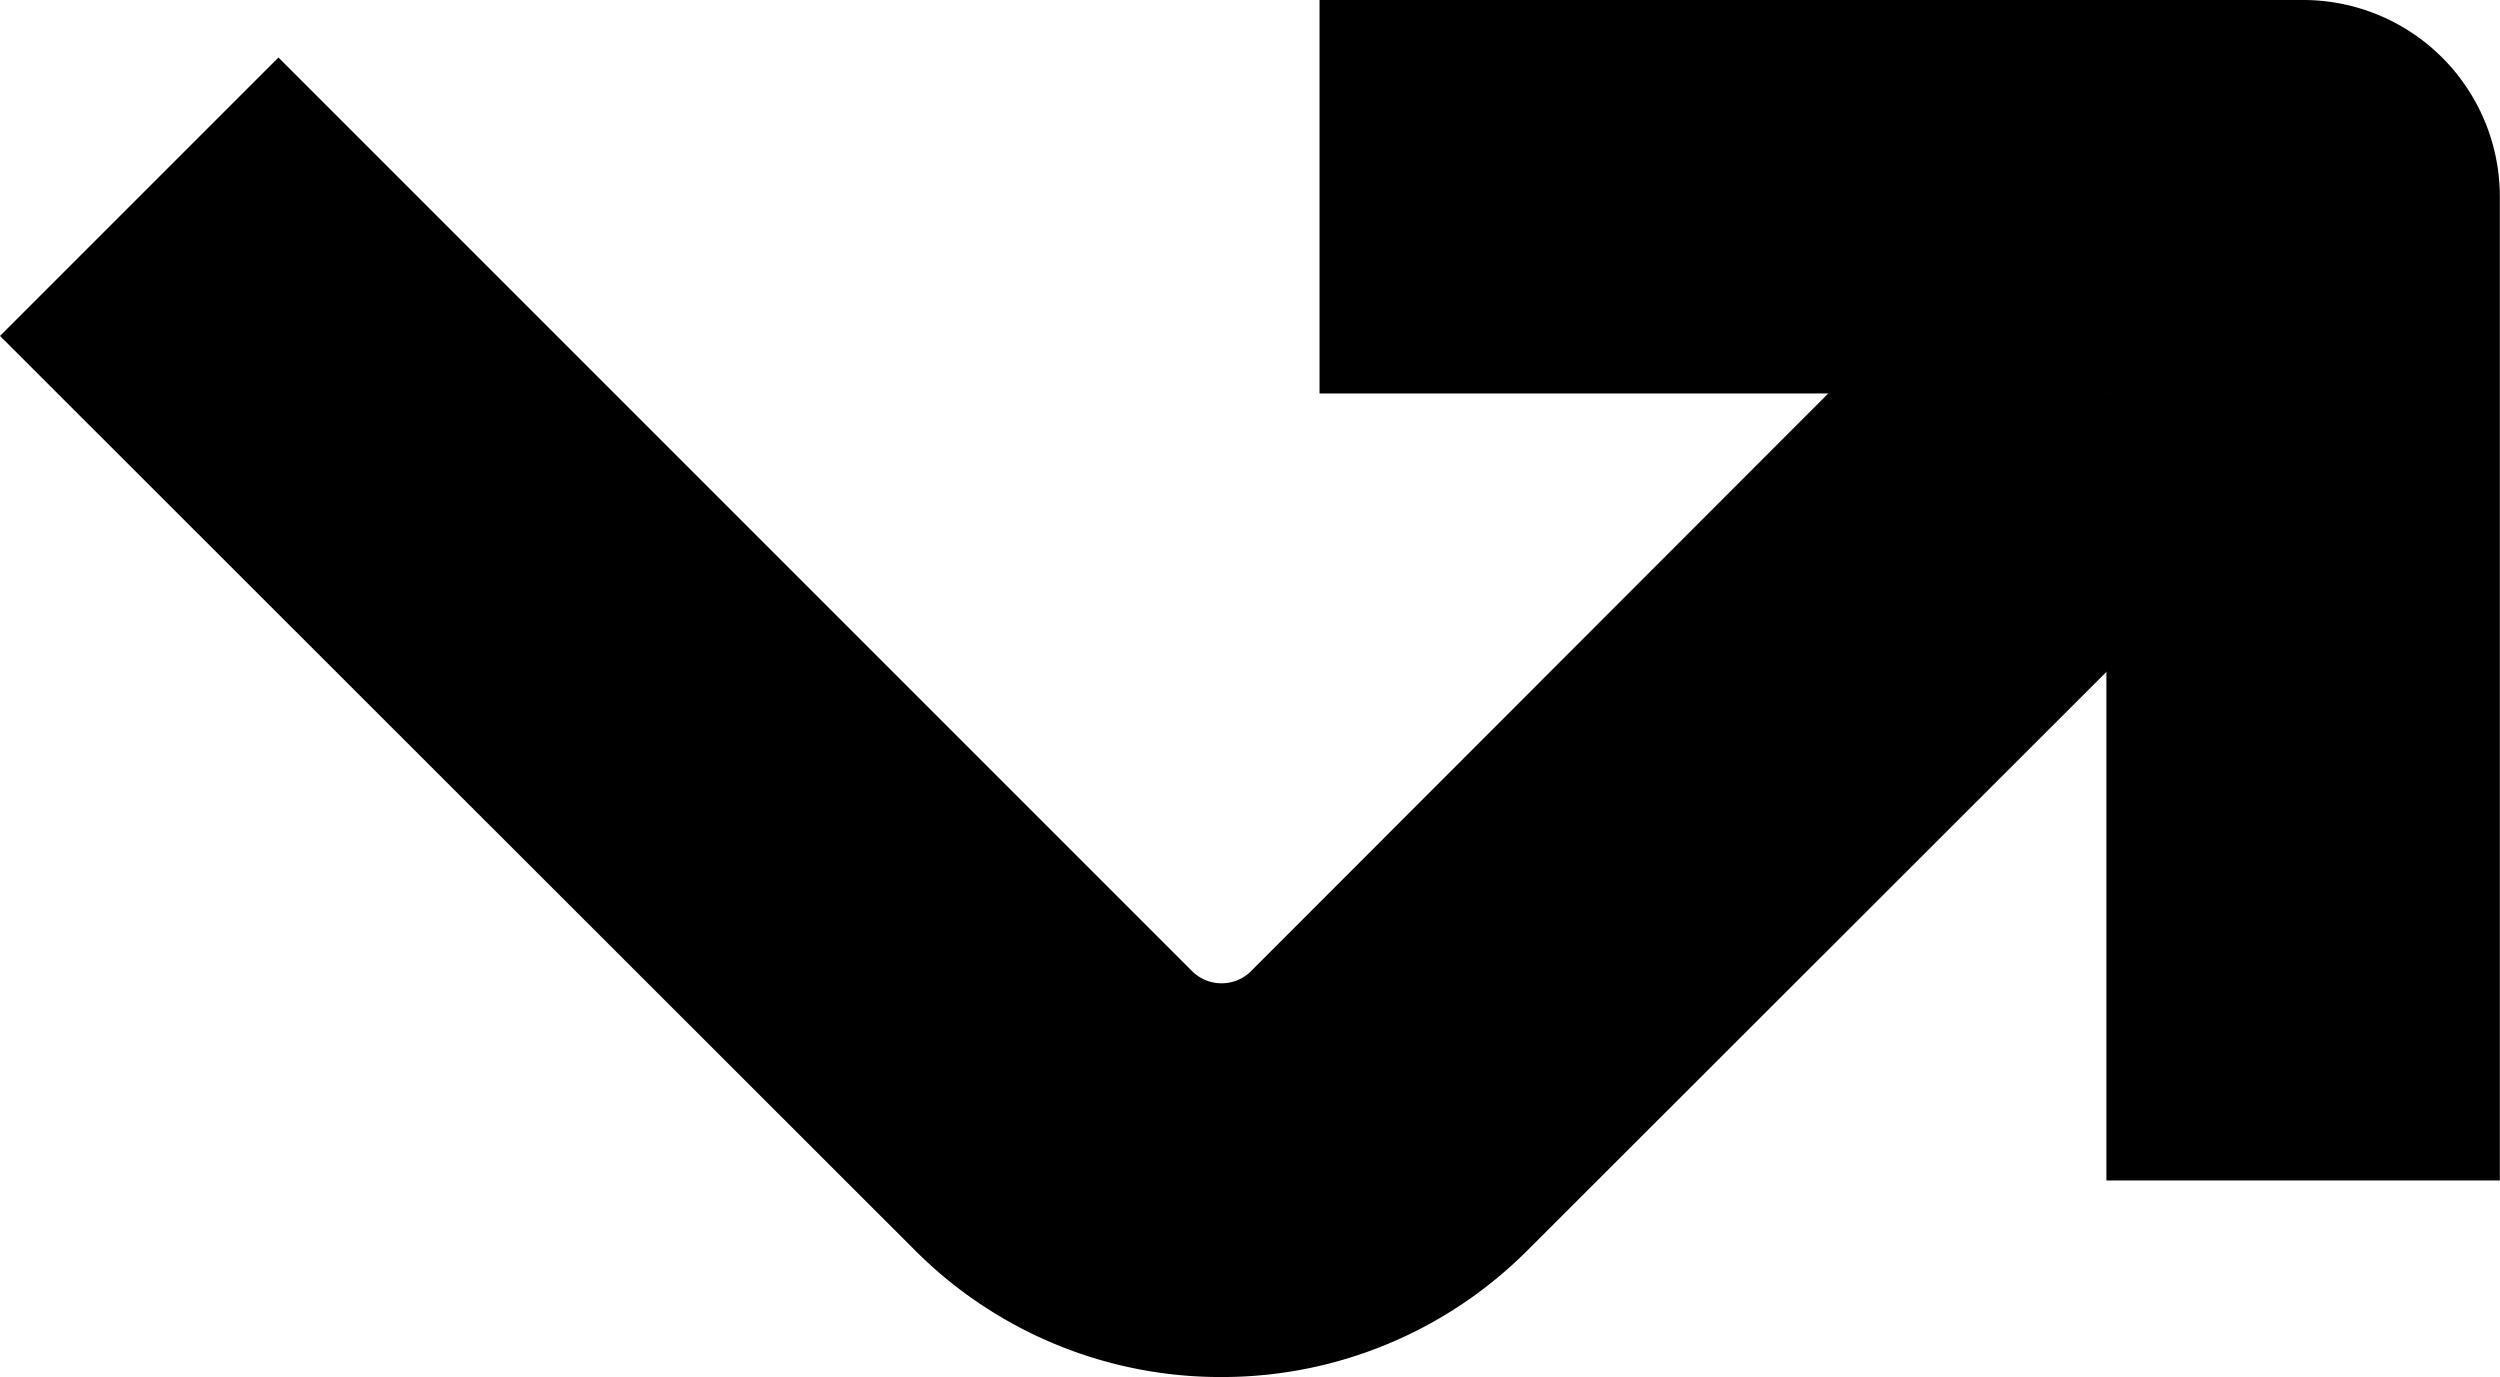 <svg xmlns="http://www.w3.org/2000/svg" width="16" height="8.814" viewBox="0 0 16 8.814">
  <g id="noun-missed-3555066" transform="translate(-0.001)">
    <g id="Group_82" data-name="Group 82" transform="translate(0.001)">
      <path id="Path_289" data-name="Path 289" d="M38.986,37.615A2.761,2.761,0,0,0,40.95,36.8l4.593-4.589-1.782-1.782-4.589,4.593a.268.268,0,0,1-.368,0L32.952,29.17,31.17,30.952,37.022,36.8A2.761,2.761,0,0,0,38.986,37.615Z" transform="translate(-31.17 -28.802)"/>
      <path id="Path_290" data-name="Path 290" d="M31.036,35.555h2.518v-6.3A1.259,1.259,0,0,0,32.3,28H26v2.518h5.036Z" transform="translate(-17.555 -28)"/>
    </g>
  </g>
</svg>
